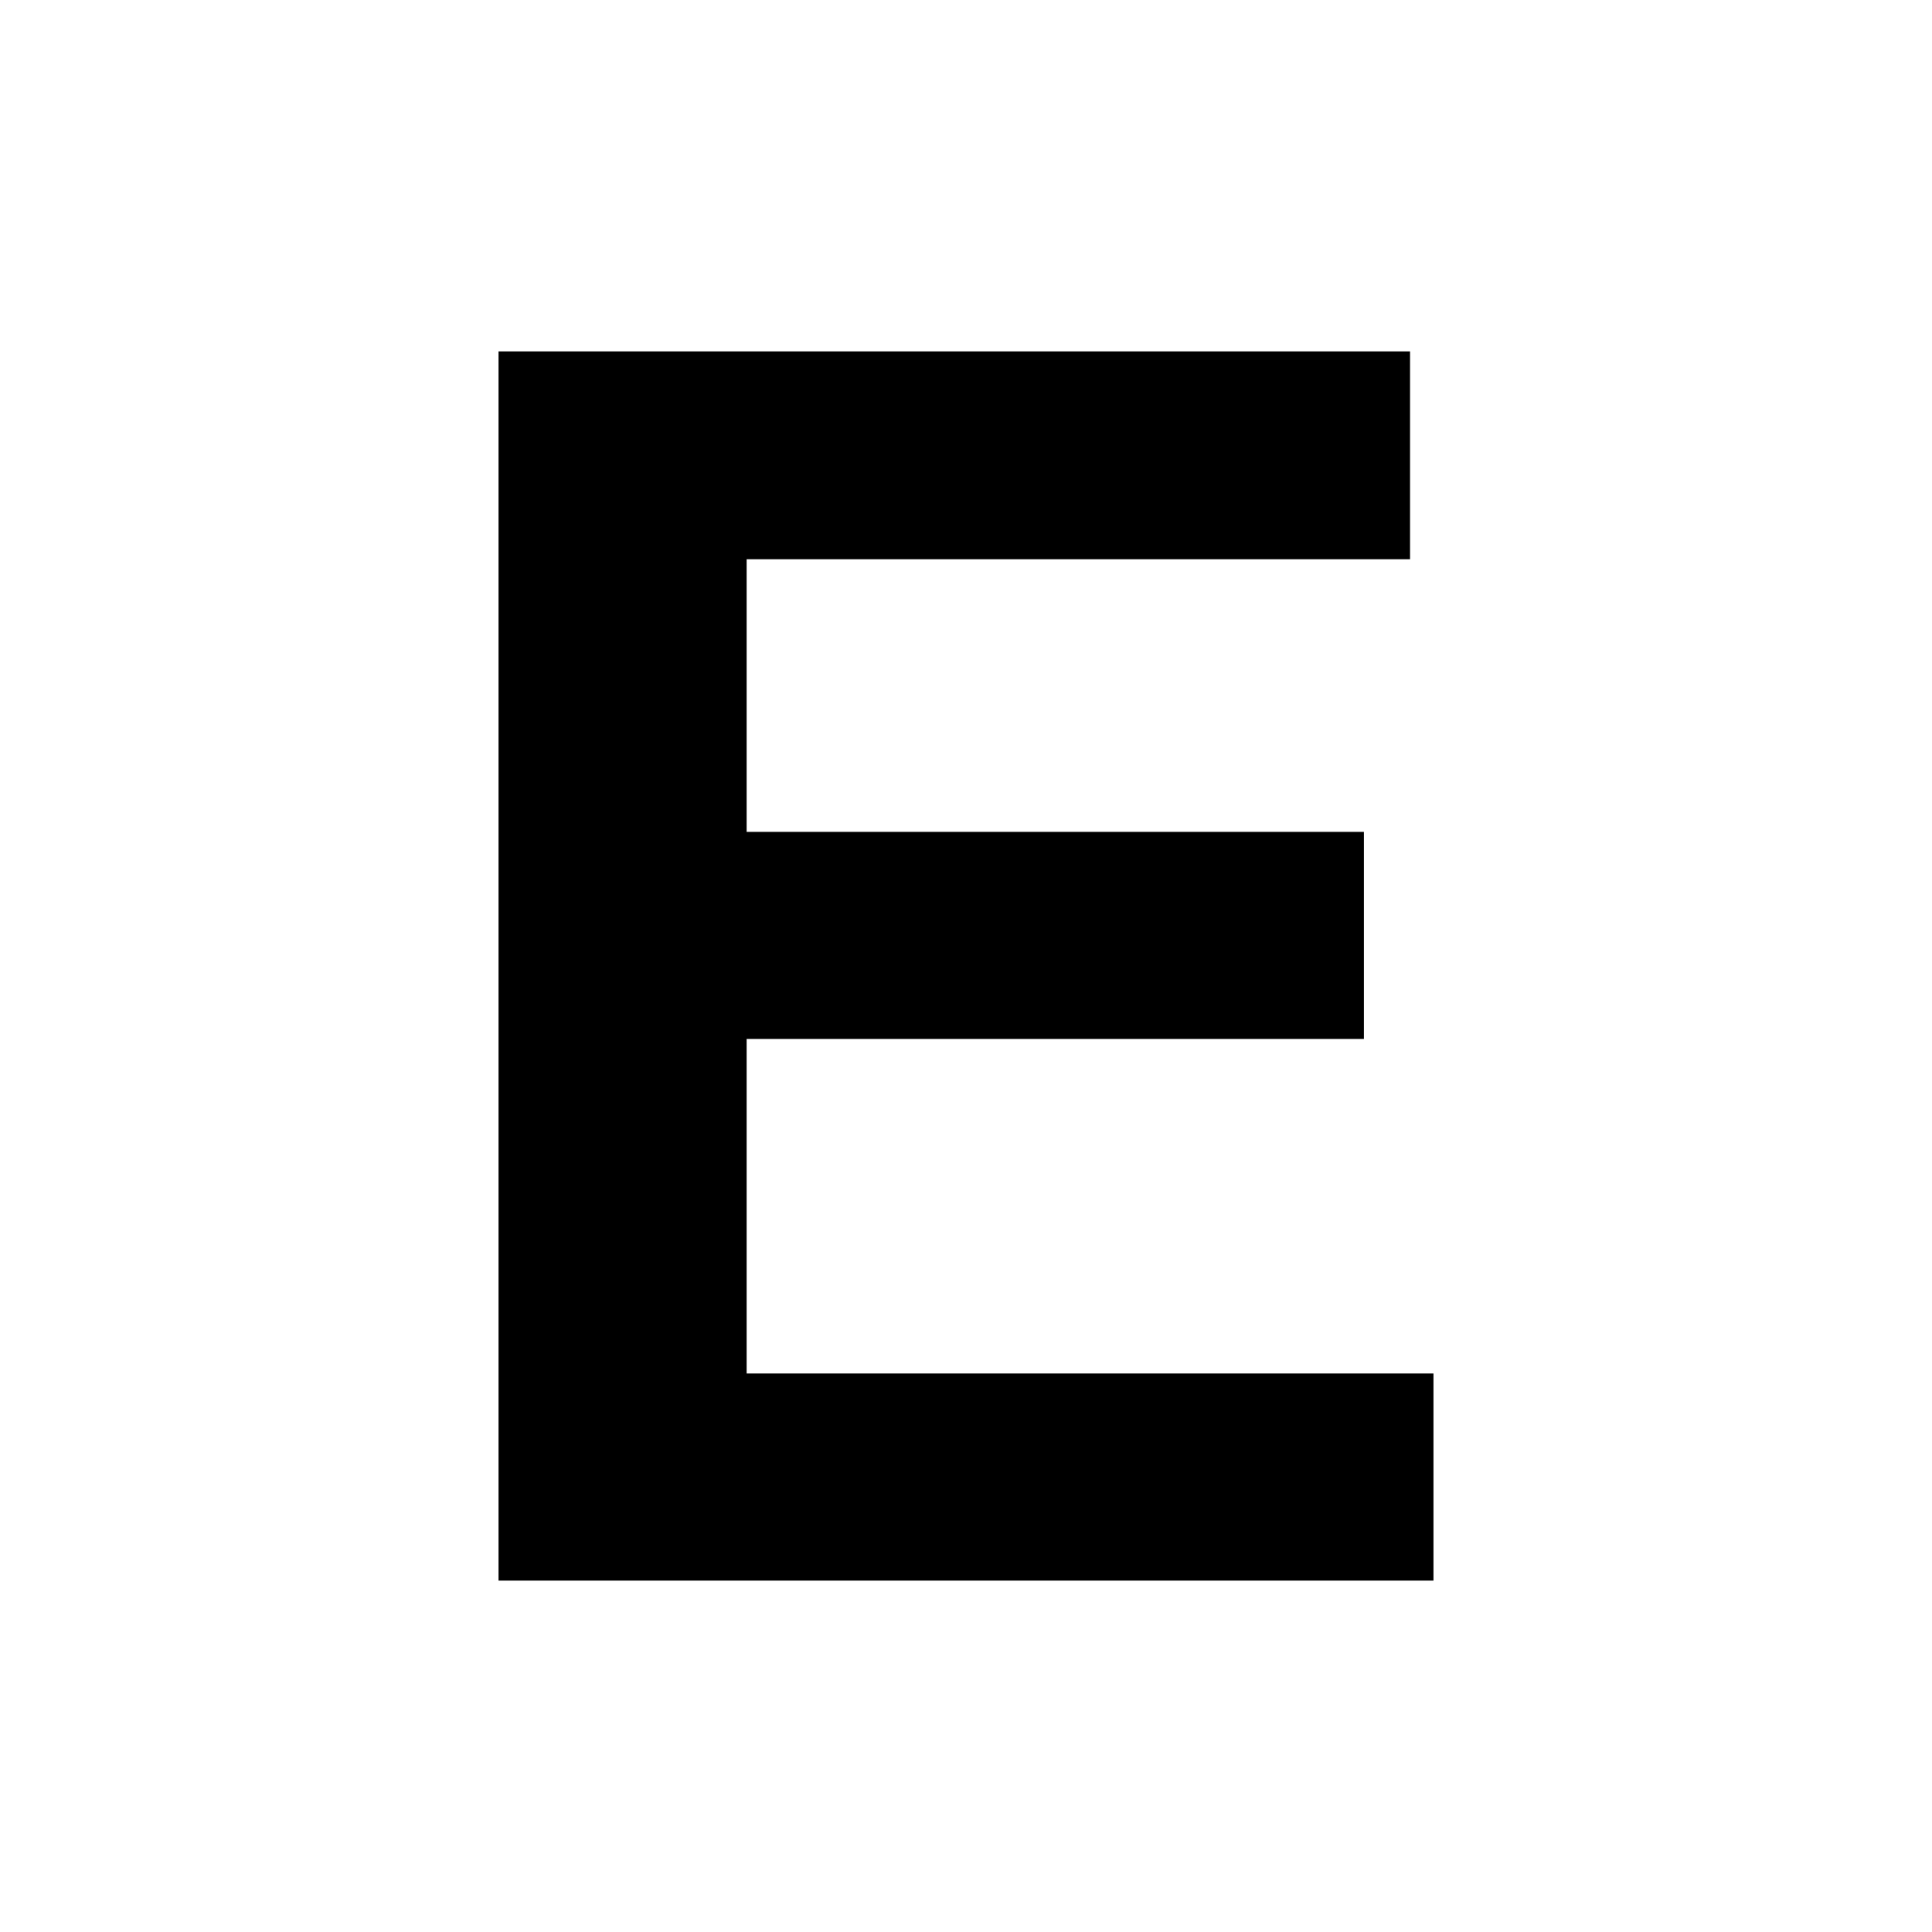 <svg xmlns="http://www.w3.org/2000/svg" viewBox="0 0 24 24">
    <path d="M 6.193 4.365 L 6.193 19.635 L 17.807 19.635 L 17.807 17.062 L 9.275 17.062 L 9.275 12.906 L 16.943 12.906 L 16.943 10.334 L 9.275 10.334 L 9.275 6.947 L 17.516 6.947 L 17.516 4.365 L 6.193 4.365 z " />
</svg>